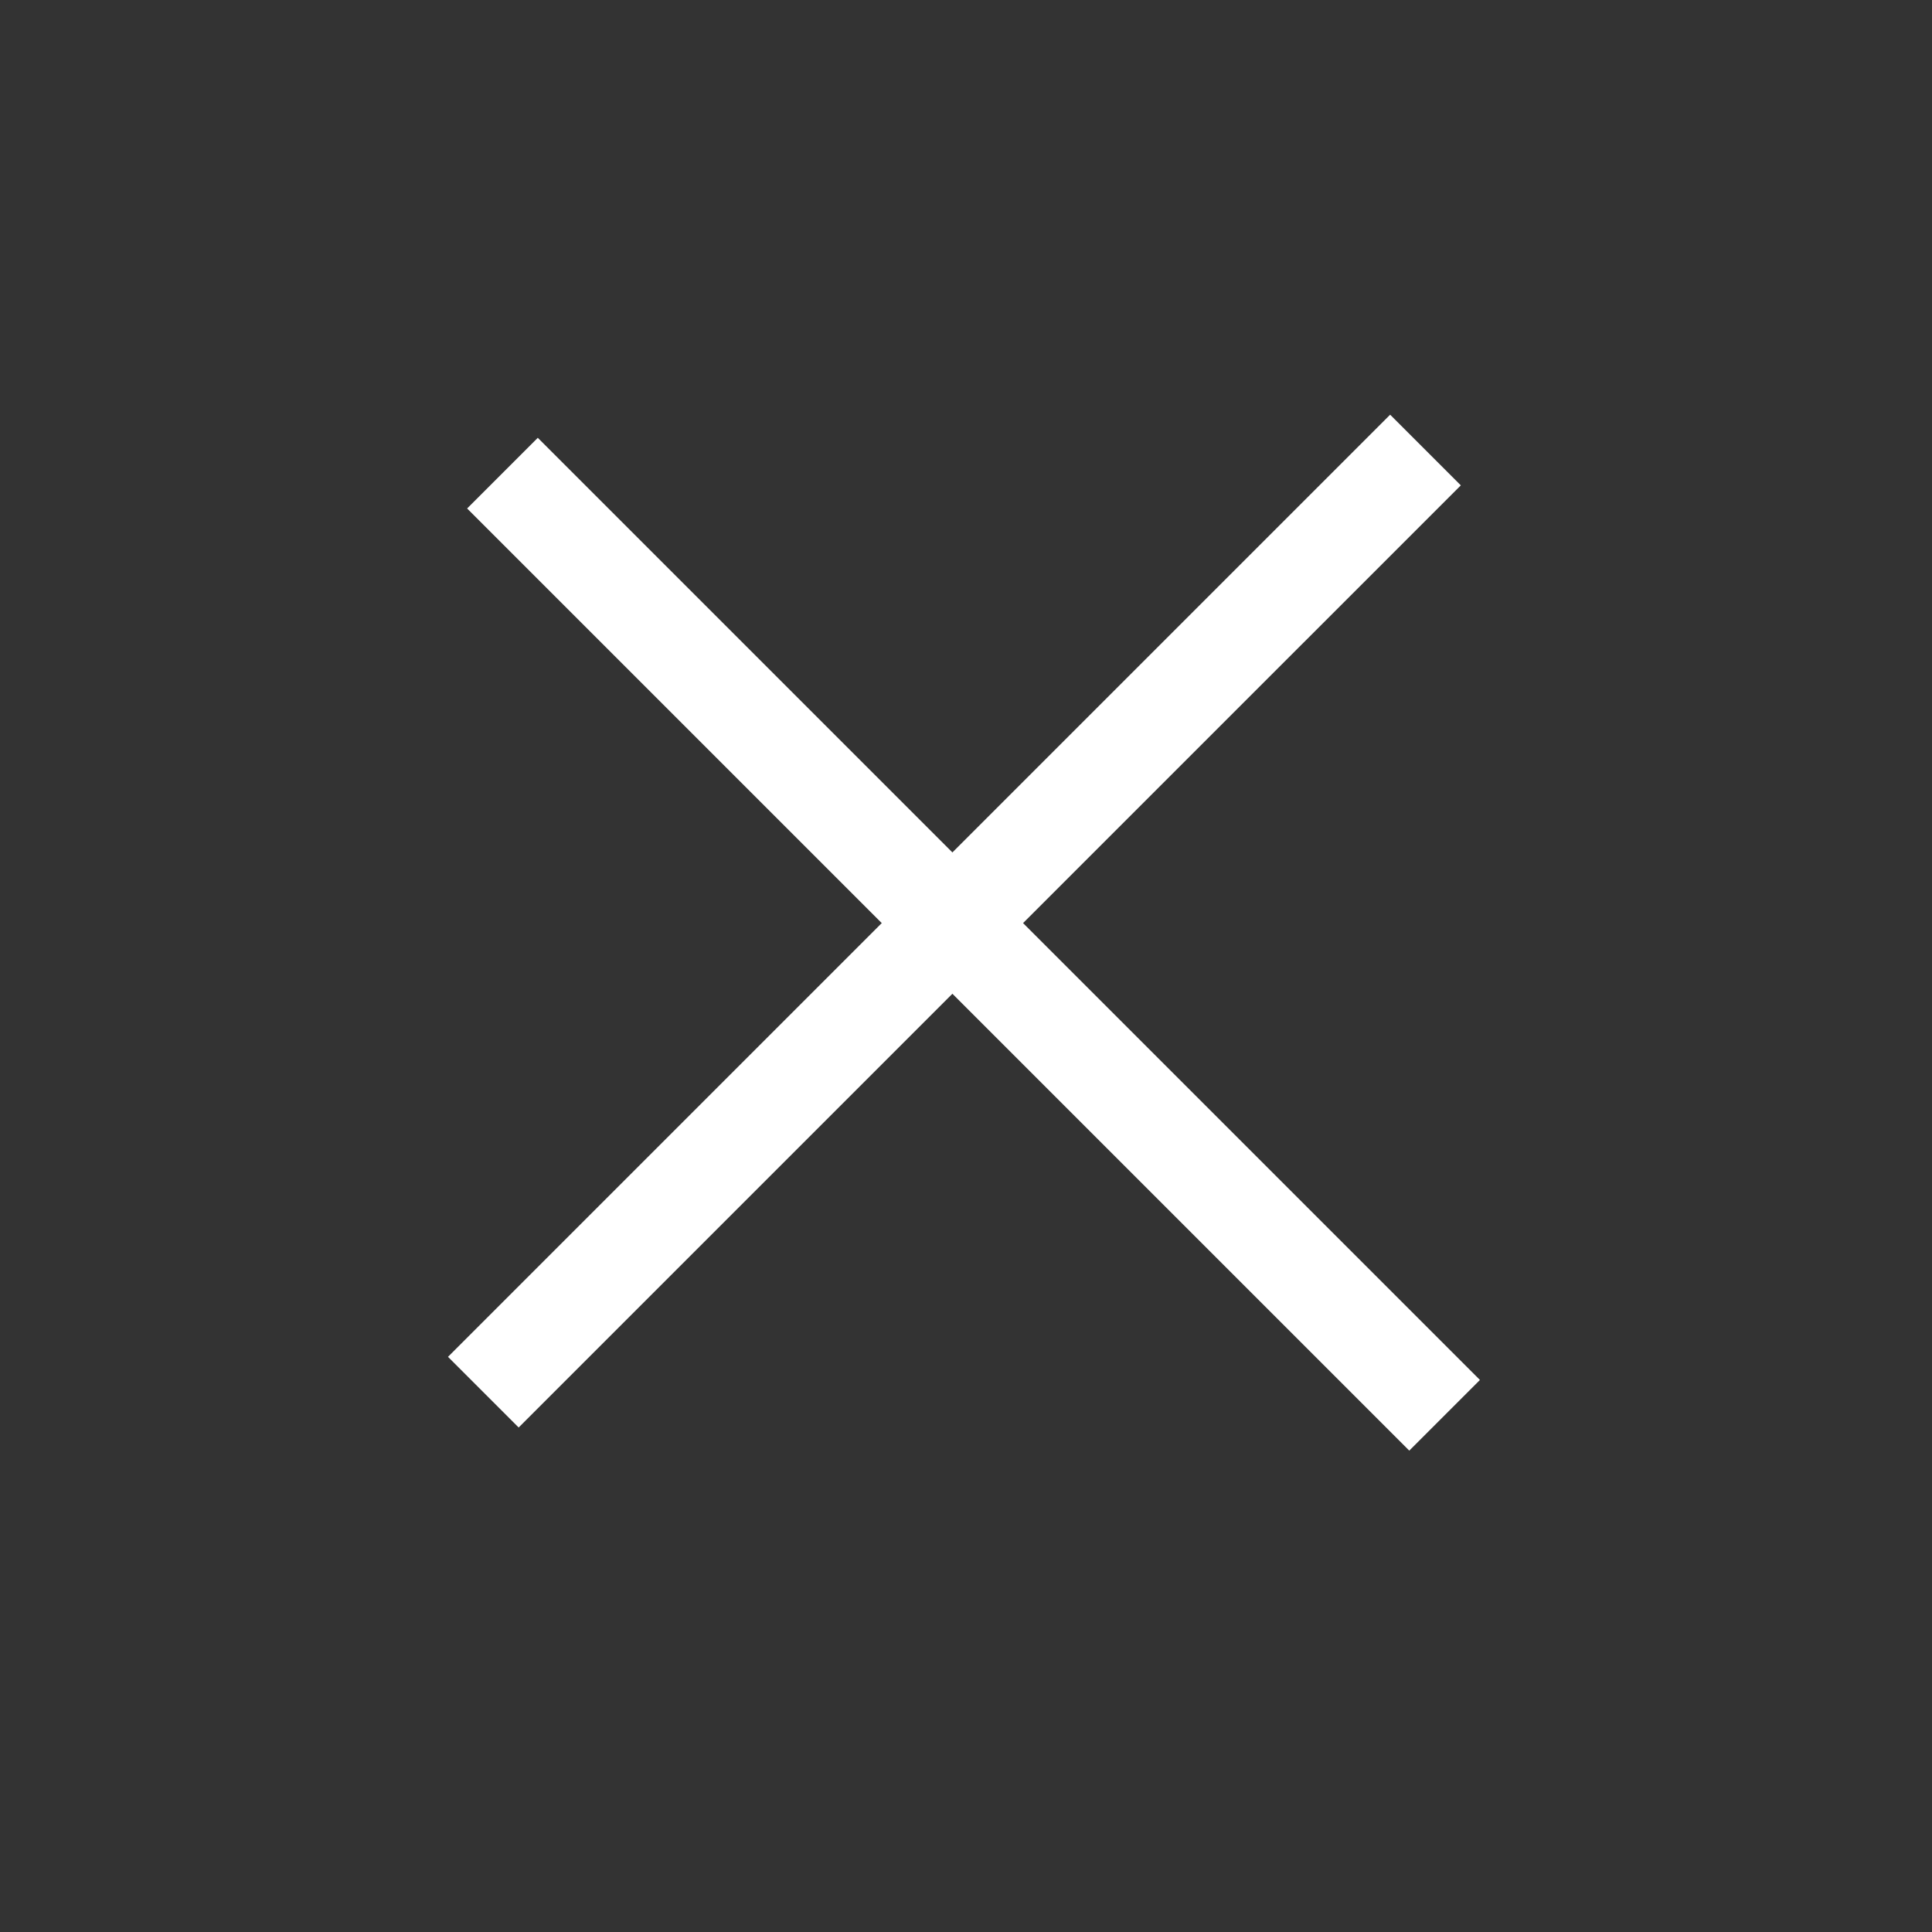 <svg width="29" height="29" viewBox="-0.5 0 29 29" fill="none" xmlns="http://www.w3.org/2000/svg">
<rect x="-0.5" y="0" width="29" height="29" fill="#333333" stroke="none"/>
<line x1="6.755" y1="20.897" x2="20.897" y2="6.755" stroke="white" stroke-width="1.5"/>
<line x1="21.184" y1="21.244" x2="7.042" y2="7.102" stroke="white" stroke-width="1.5"/>
</svg>
